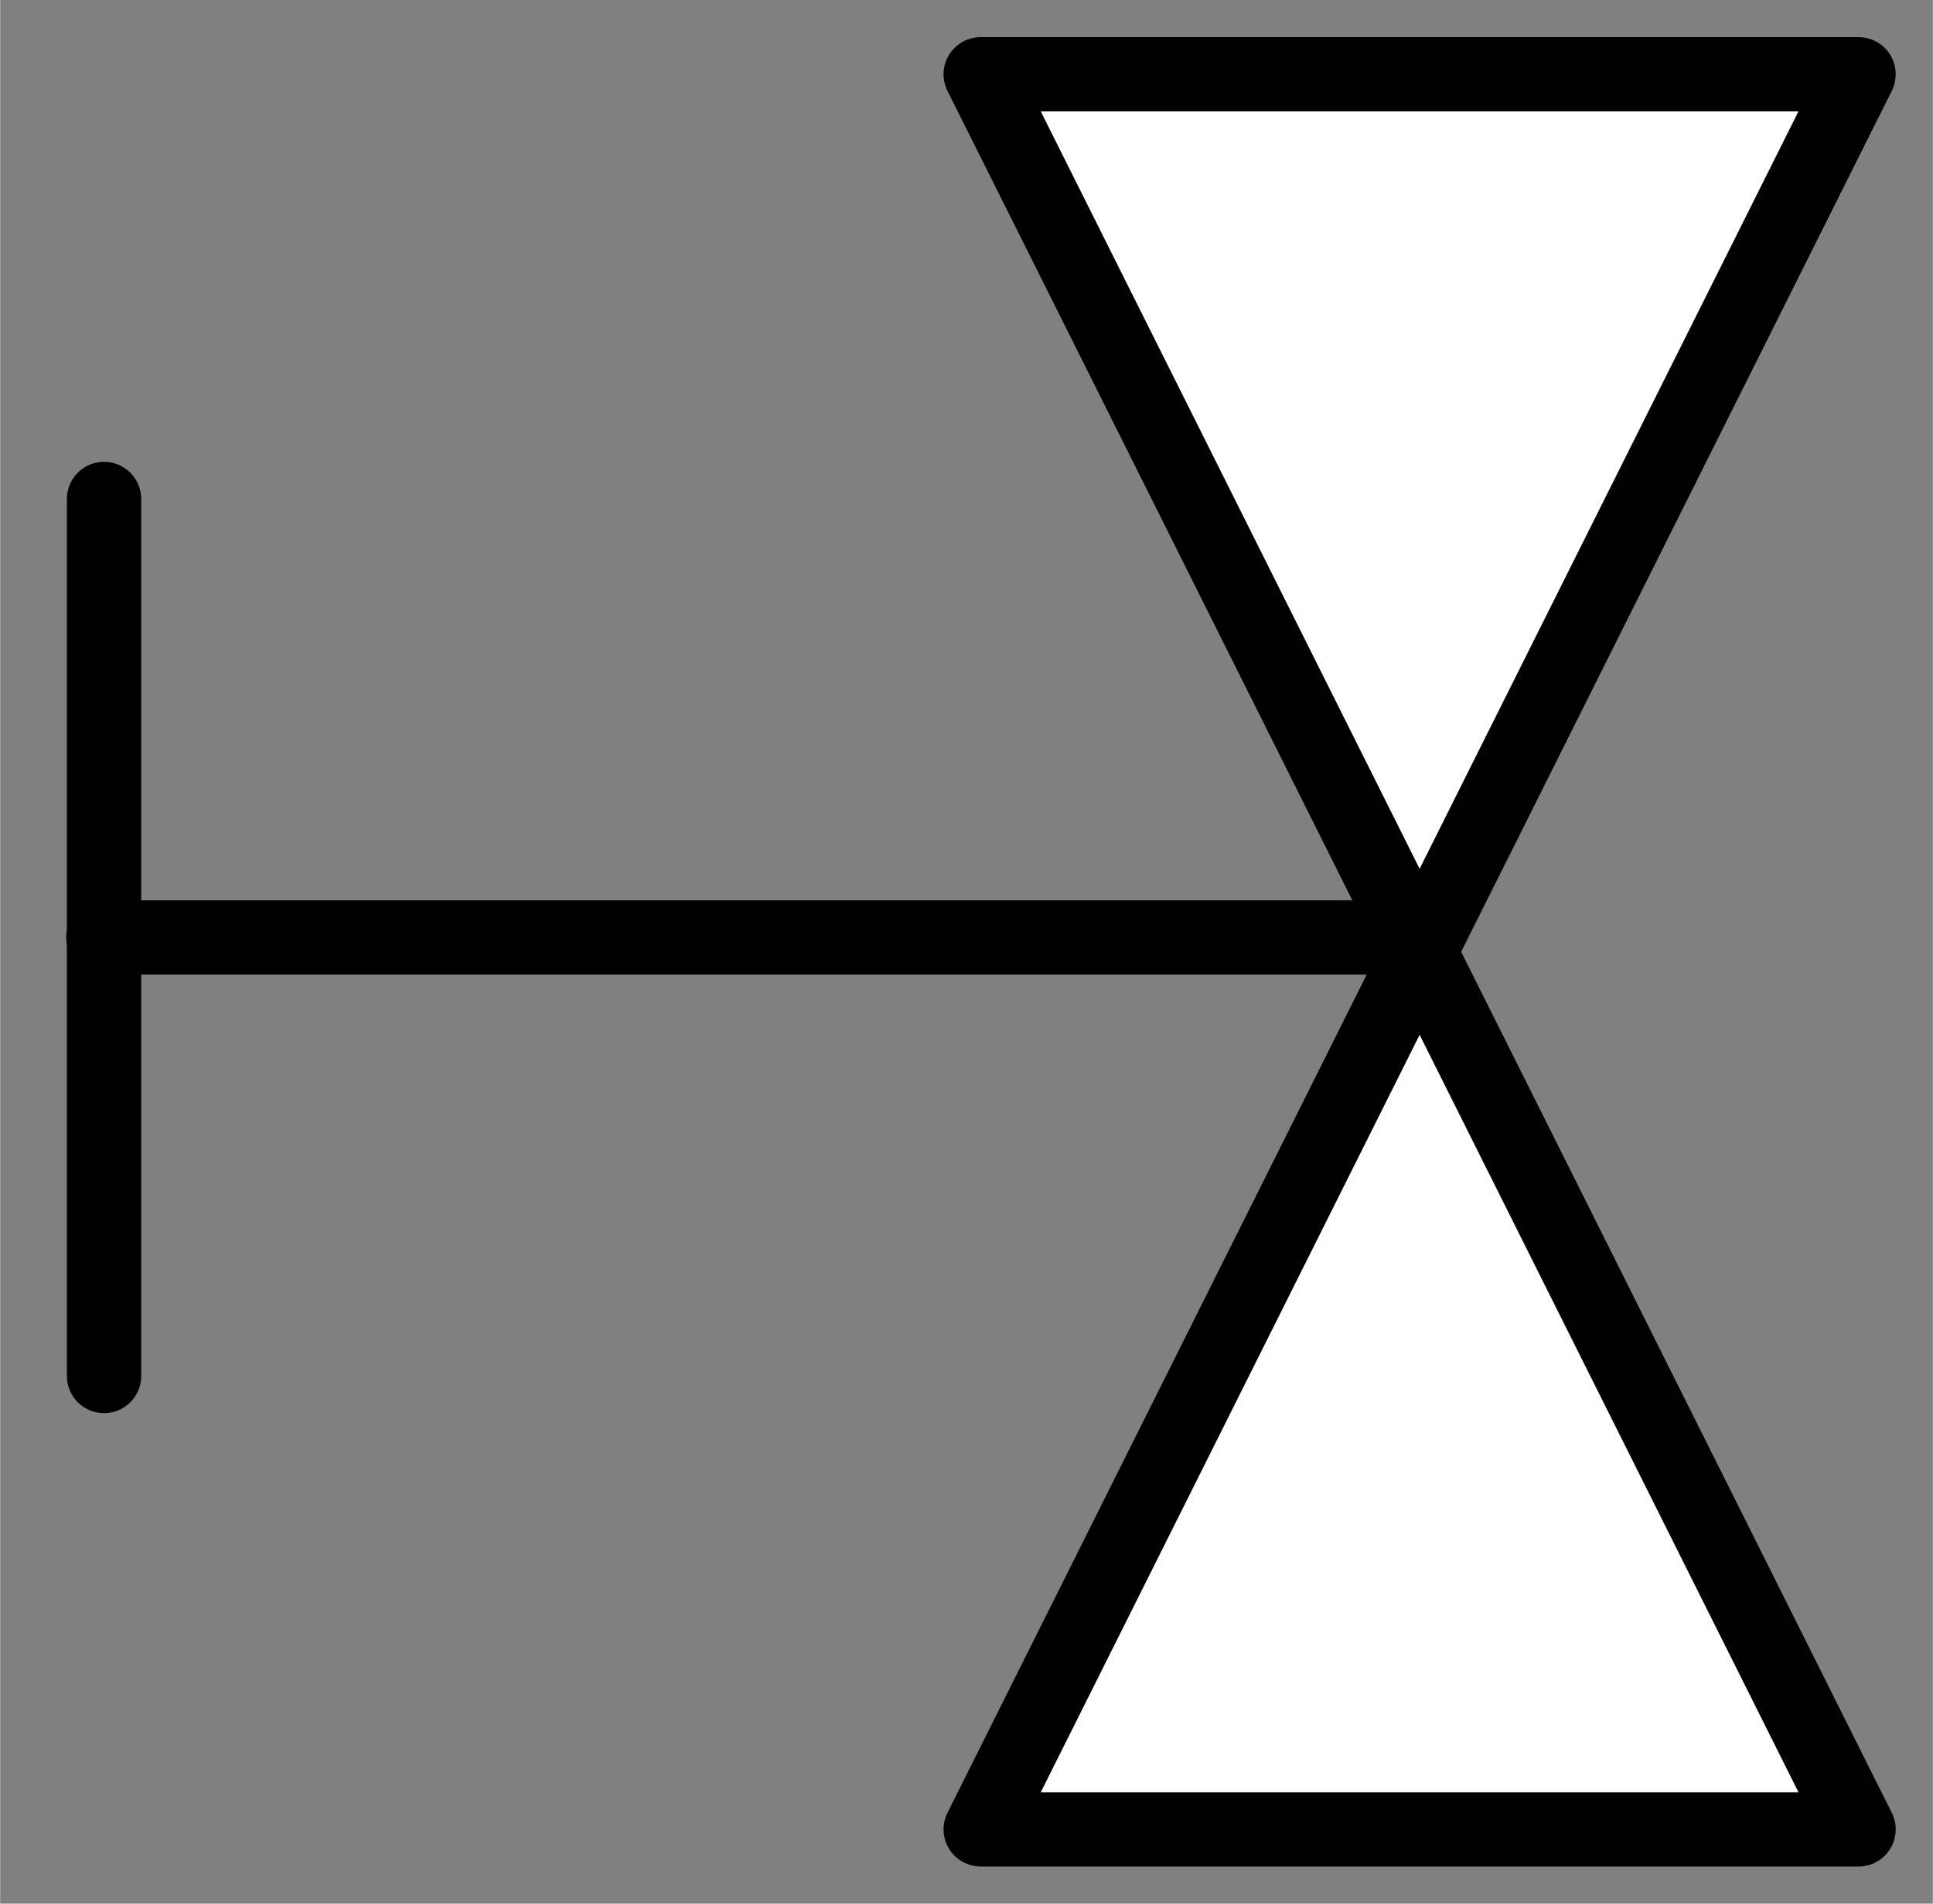 <?xml version="1.0" encoding="UTF-8" standalone="no"?>
<!DOCTYPE svg PUBLIC "-//W3C//DTD SVG 1.0//EN" "http://www.w3.org/TR/2001/REC-SVG-20010904/DTD/svg10.dtd">
<!-- Generated by Microsoft Visio 11.0, SVG Export, v1.0 FL_EF07A_CODAC.svg Page-1 -->
<svg xmlns="http://www.w3.org/2000/svg" xmlns:v="http://schemas.microsoft.com/visio/2003/SVGExtensions/" width="0.26in"
		height="0.256in" viewBox="0 0 18.735 18.45" xml:space="preserve" color-interpolation-filters="sRGB" class="st5">
	<rect x="0" y="0" width="18.735" height="18.45" fill="#808080" stroke="none"/>
	<v:documentProperties v:langID="2057" v:metric="true" v:viewMarkup="false"/>

	<style type="text/css">
	<![CDATA[
		.st1 {fill:#ffffff;stroke:#000000;stroke-linecap:round;stroke-linejoin:round;stroke-width:0.72}
		.st2 {fill:none;stroke:none;stroke-width:1}
		.st3 {fill:none}
		.st4 {stroke:#000000;stroke-linecap:round;stroke-linejoin:round;stroke-width:0.72}
		.st5 {fill:none;fill-rule:evenodd;font-size:12;overflow:visible;stroke-linecap:square;stroke-miterlimit:3}
	]]>
	</style>

	<g v:mID="0" v:index="1" v:groupContext="foregroundPage">
		<title>Page-1</title>
		<v:pageProperties v:drawingScale="0.0393701" v:pageScale="0.0393701" v:drawingUnits="24" v:shadowOffsetX="8.50397"
				v:shadowOffsetY="-8.50397"/>
		<g id="shape1-1" v:mID="1" v:groupContext="shape" transform="translate(-0.435,17.73) rotate(-90)">
			<title>FL_EF0701.7</title>
			<path d="M0 18.45 L0 9.94 L17.01 18.45 L17.01 9.94 L0 18.45 Z" class="st1"/>
		</g>
		<g id="group2-3" transform="translate(-4.69,13.336) rotate(-90)" v:mID="2" v:groupContext="group">
			<title>FL_EF0608.4</title>
			<g id="group3-4" transform="translate(0,-12.753)" v:mID="3" v:groupContext="group">
				<title>Sheet.3</title>
				<g id="shape4-5" v:mID="4" v:groupContext="shape">
					<title>Sheet.4</title>
					<path d="M0 18.45 L8.5 18.45 L0 18.45 Z" class="st2"/>
				</g>
				<g id="shape5-7" v:mID="5" v:groupContext="shape">
					<title>Sheet.5</title>
					<path d="M0 18.45 L8.5 18.45 L0 18.45 Z" class="st3"/>
					<path d="M0 18.45 L8.5 18.45" class="st4"/>
				</g>
			</g>
			<g id="group6-10" transform="translate(4.25,0)" v:mID="6" v:groupContext="group">
				<title>Sheet.6</title>
				<g id="shape7-11" v:mID="7" v:groupContext="shape">
					<title>Sheet.7</title>
					<path d="M0 5.69 L0 18.45 L0 5.69 Z" class="st2"/>
				</g>
				<g id="shape8-13" v:mID="8" v:groupContext="shape">
					<title>Sheet.8</title>
					<path d="M0 5.69 L0 18.45 L0 5.69 Z" class="st3"/>
					<path d="M0 5.69 L0 18.45" class="st4"/>
				</g>
			</g>
		</g>
	</g>
</svg>
